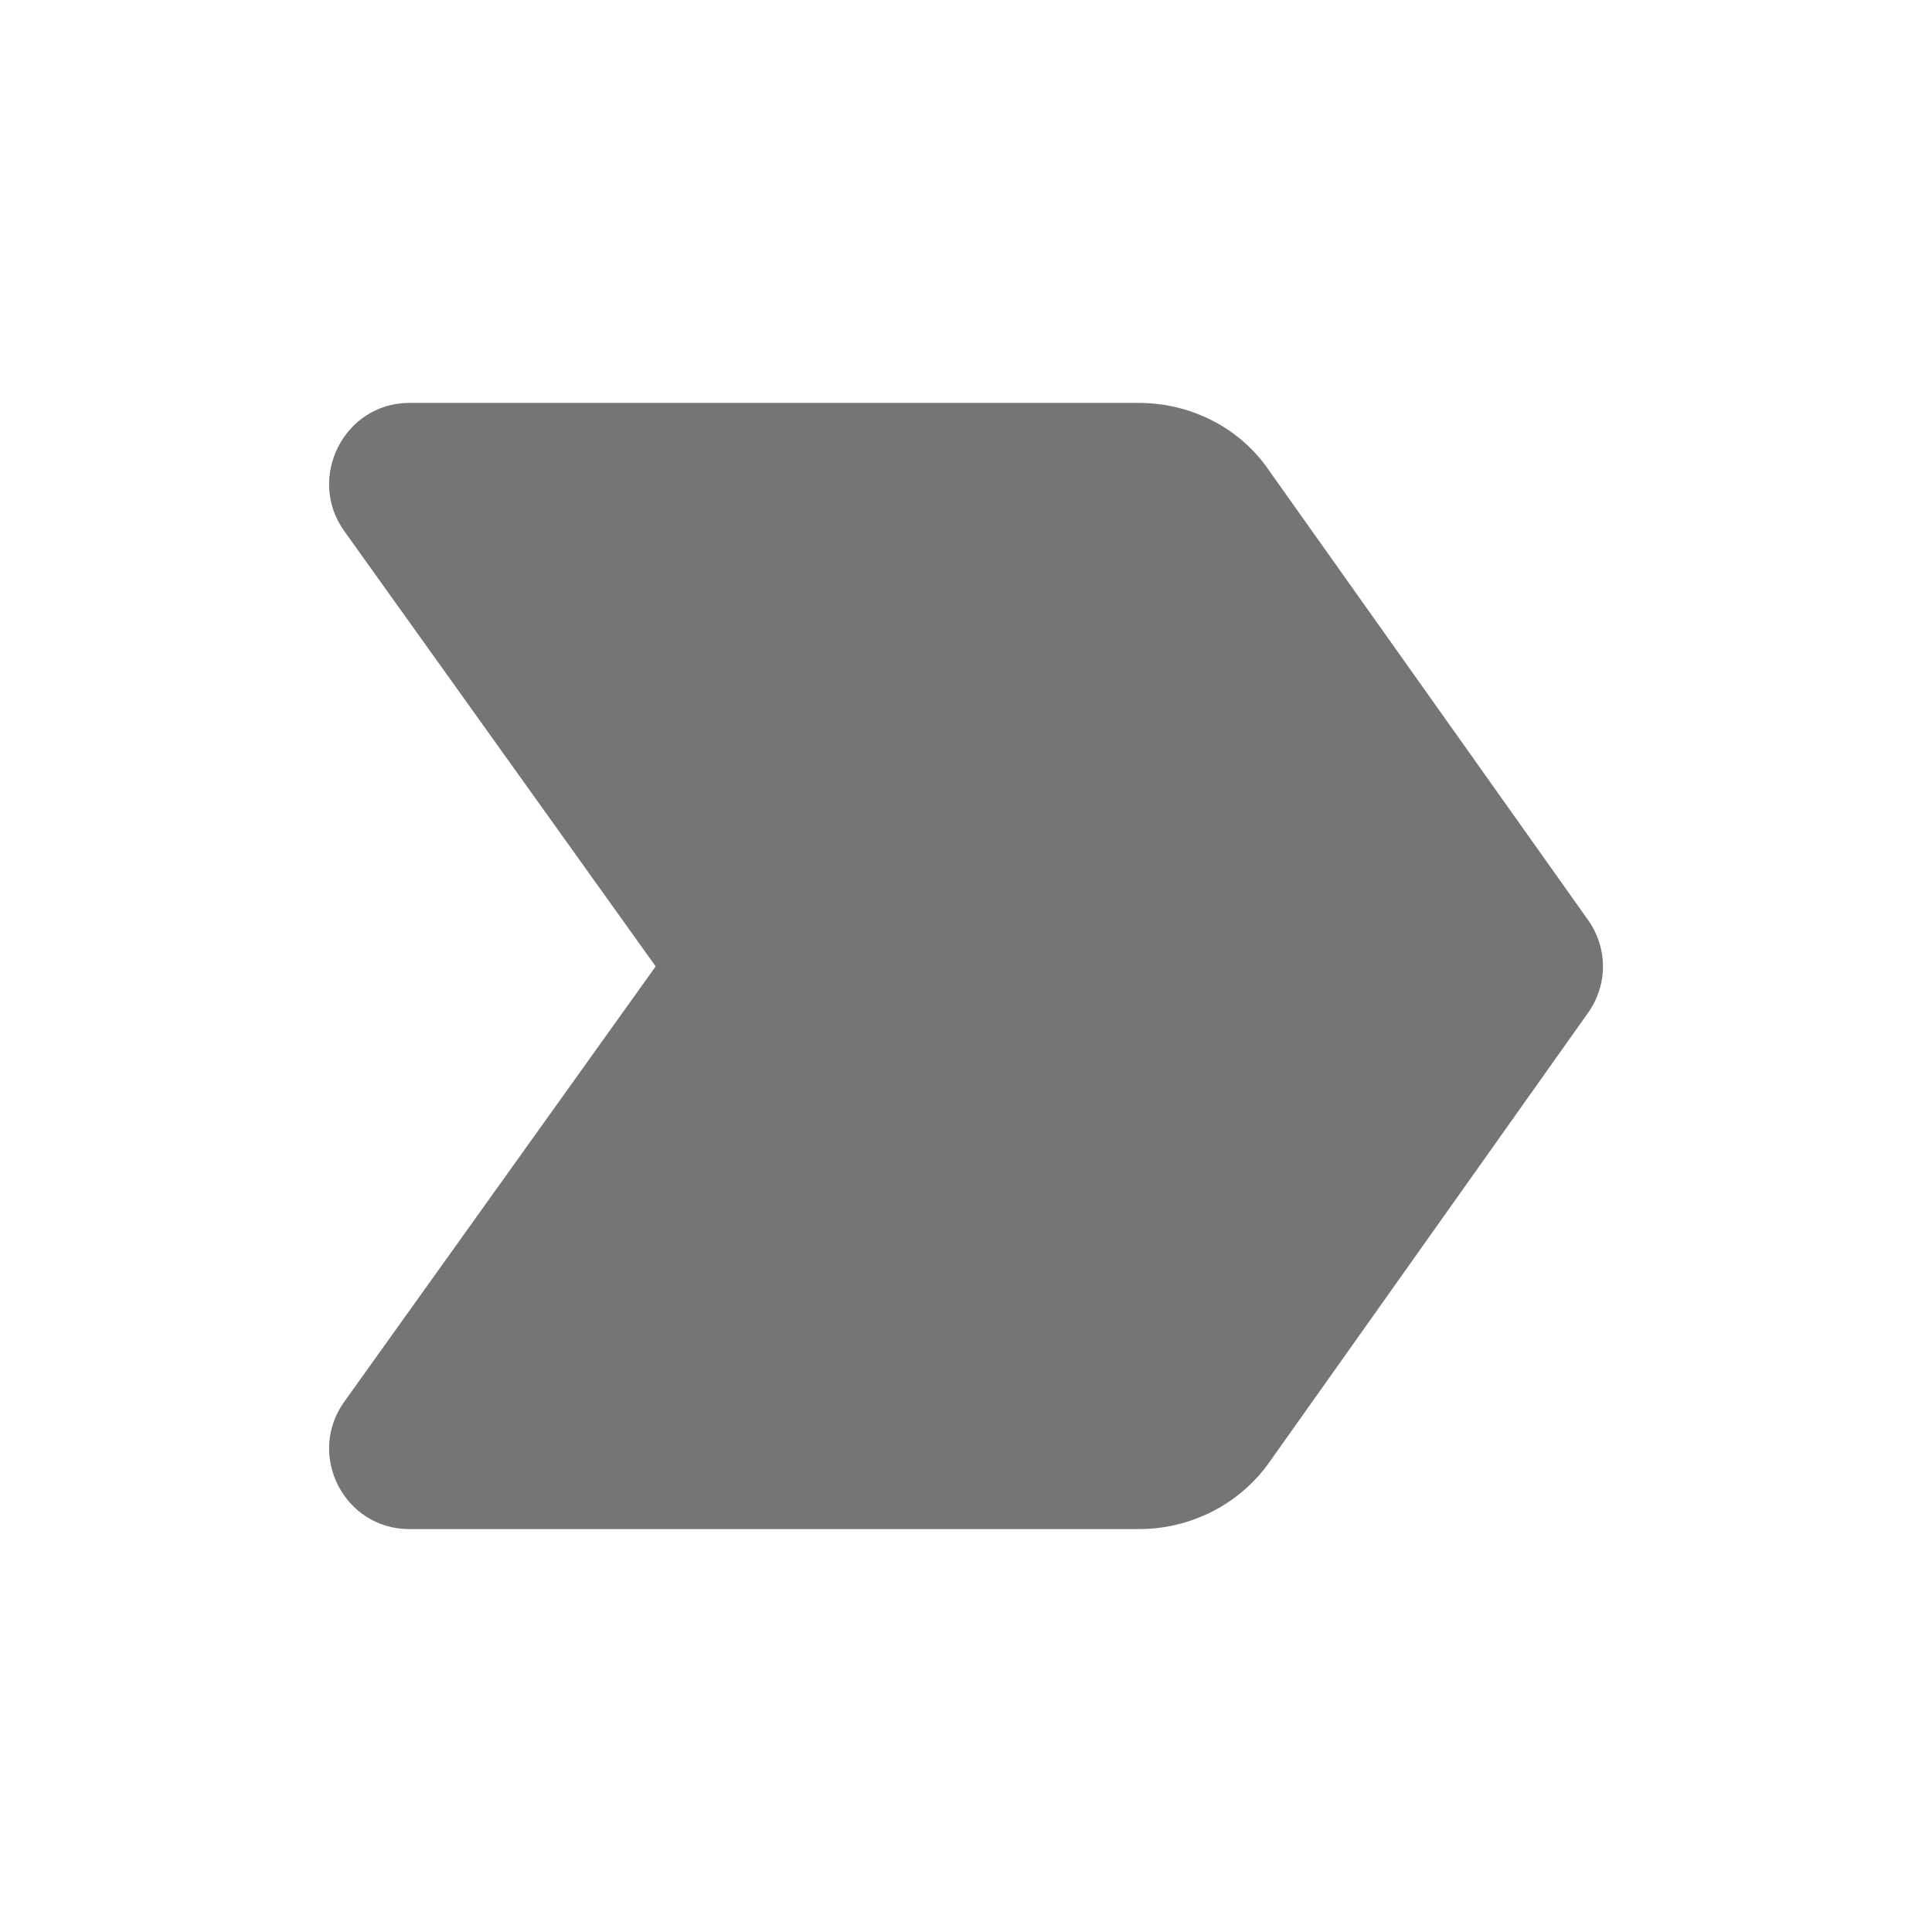 <svg width="24" height="24" viewBox="0 0 24 24" fill="none" xmlns="http://www.w3.org/2000/svg">
<g id="label_important_24px">
<path id="icon/action/label_important_24px" d="M5.085 18.995H14.145C14.795 18.995 15.405 18.685 15.775 18.155L19.725 12.585C19.975 12.235 19.975 11.775 19.725 11.425L15.765 5.845C15.405 5.315 14.795 5.005 14.145 5.005H5.085C4.275 5.005 3.805 5.935 4.275 6.595L8.145 12.005L4.275 17.415C3.805 18.075 4.275 18.995 5.085 18.995Z" fill="black" fill-opacity="0.54"/>
</g>
</svg>
